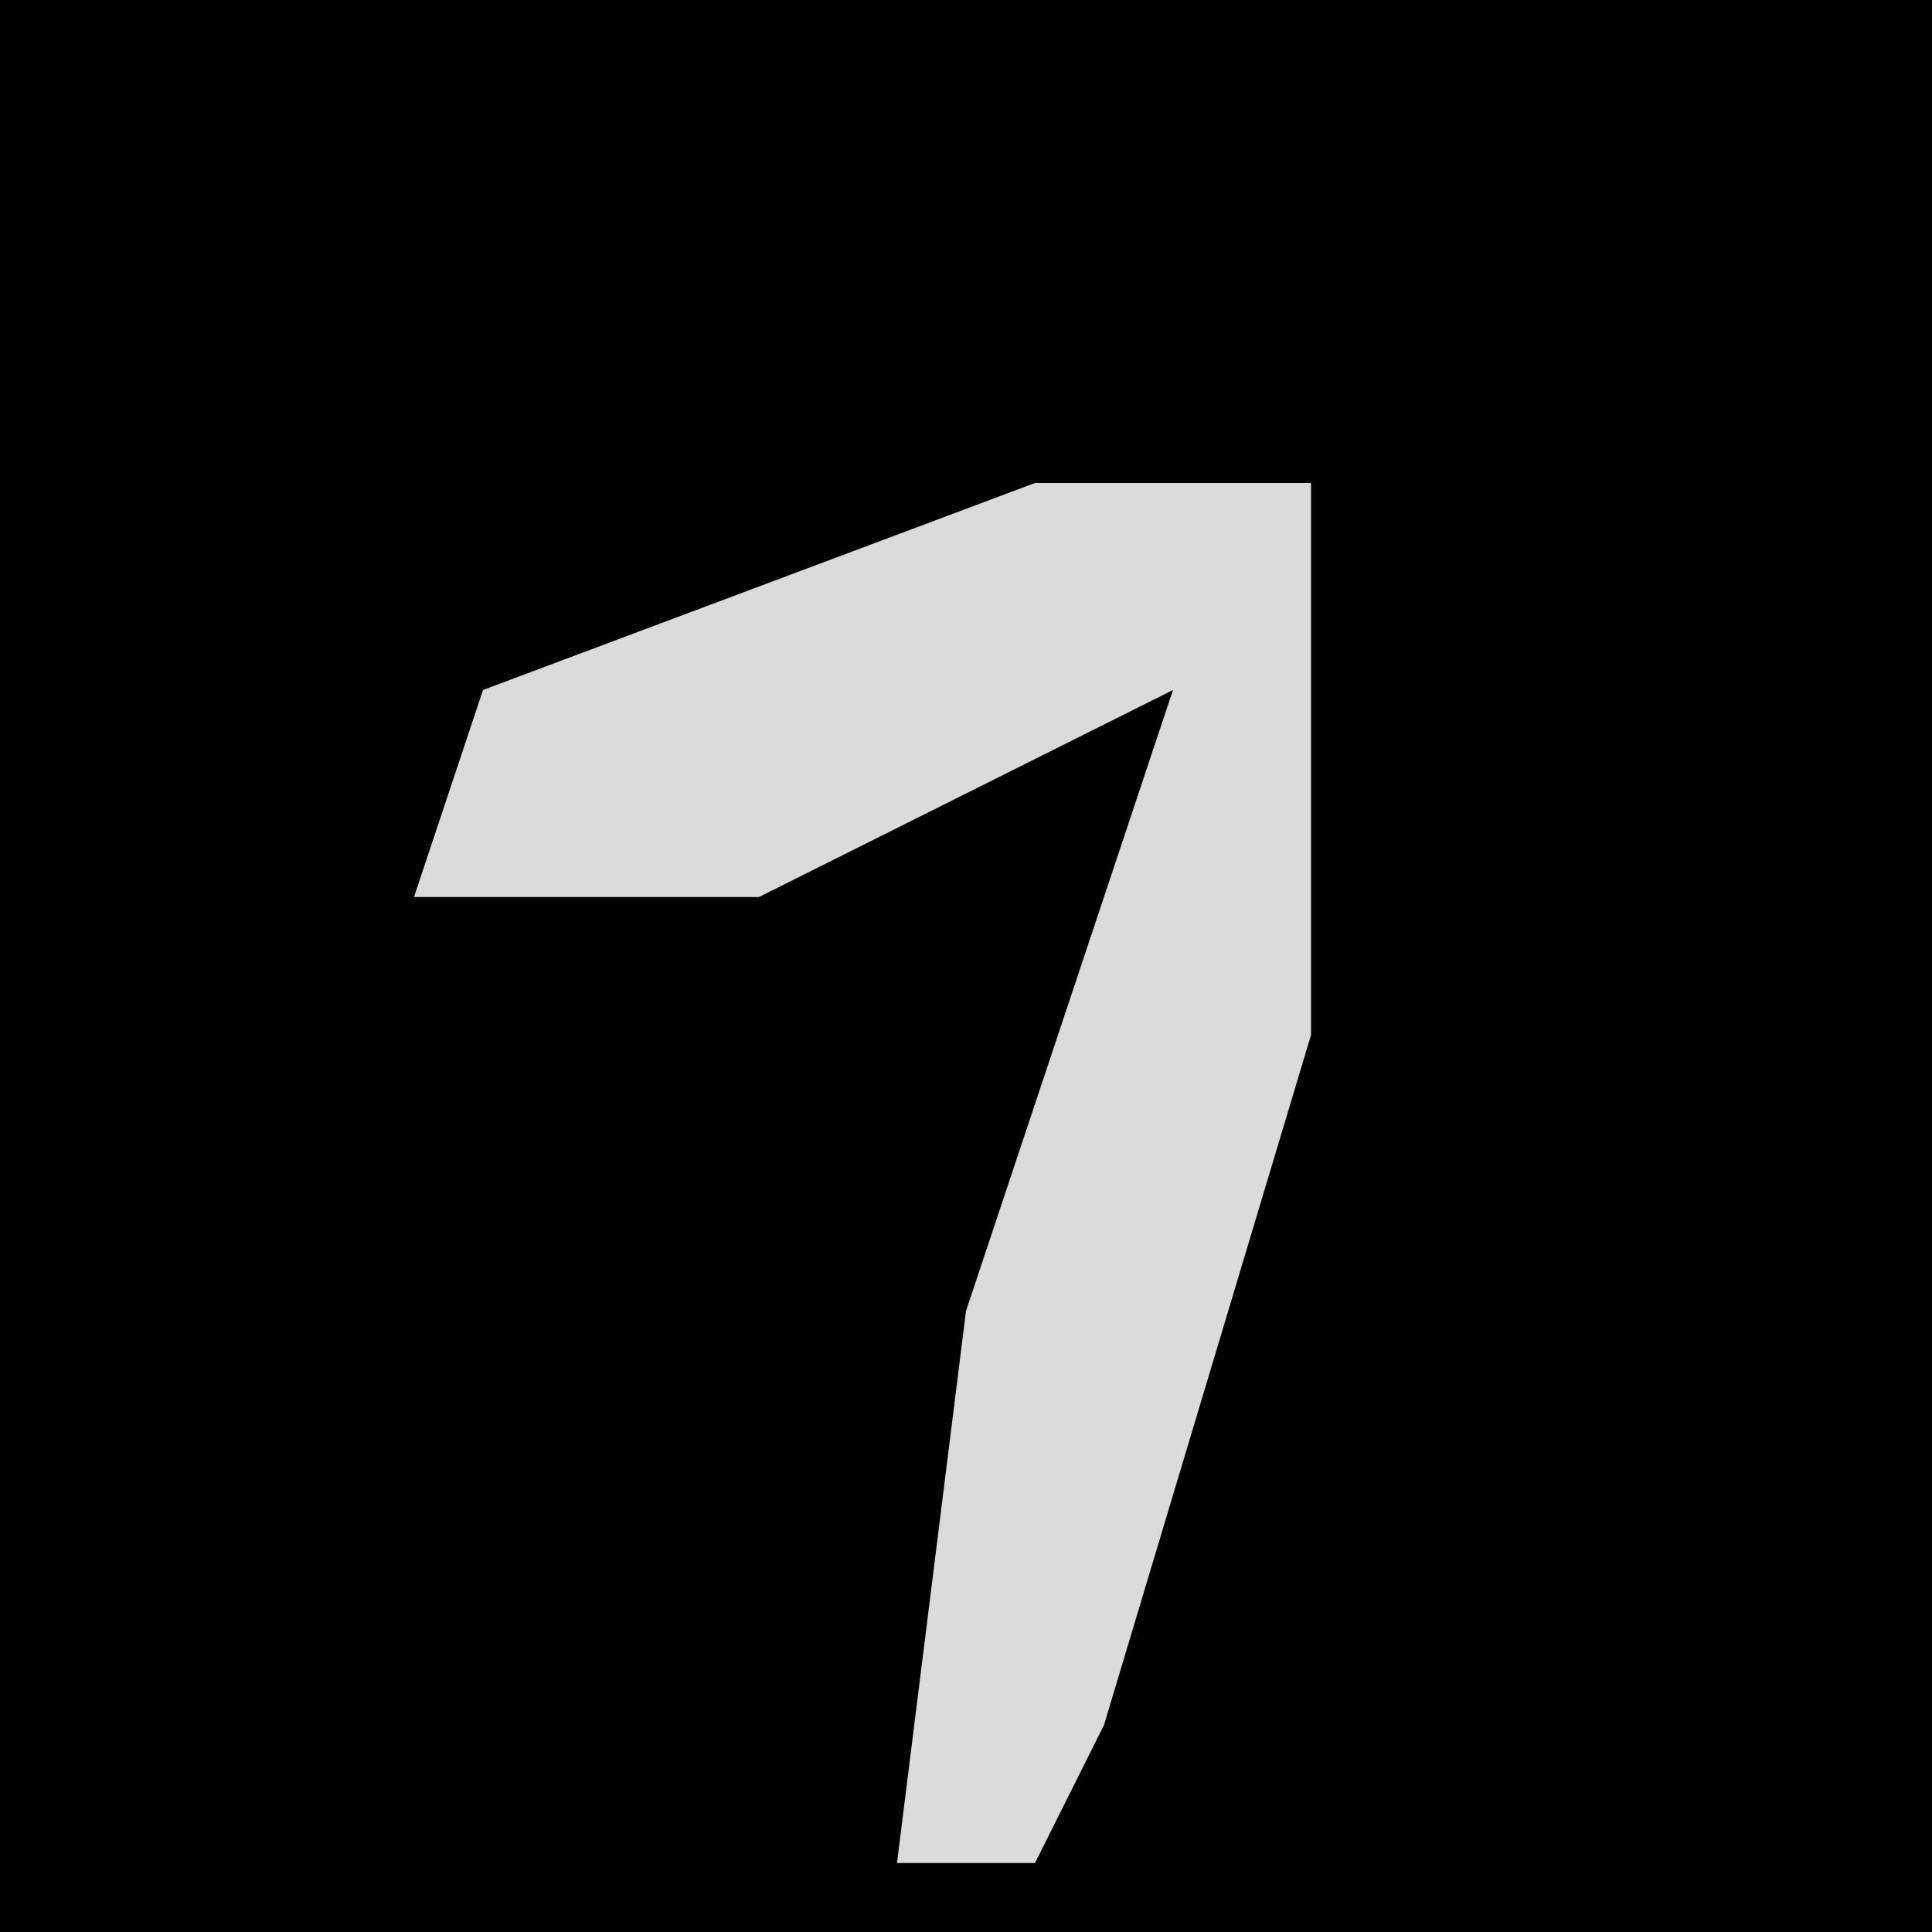 <?xml version="1.0" encoding="UTF-8"?>
<svg version="1.1" xmlns="http://www.w3.org/2000/svg" width="28" height="28">
<path d="M0,0 L28,0 L28,28 L0,28 Z " fill="#020202" transform="translate(0,0)"/>
<path d="M0,0 L4,0 L4,8 L1,18 L0,20 L-2,20 L-1,12 L2,3 L-4,6 L-9,6 L-8,3 Z " fill="#DBDBDB" transform="translate(15,7)"/>
</svg>
